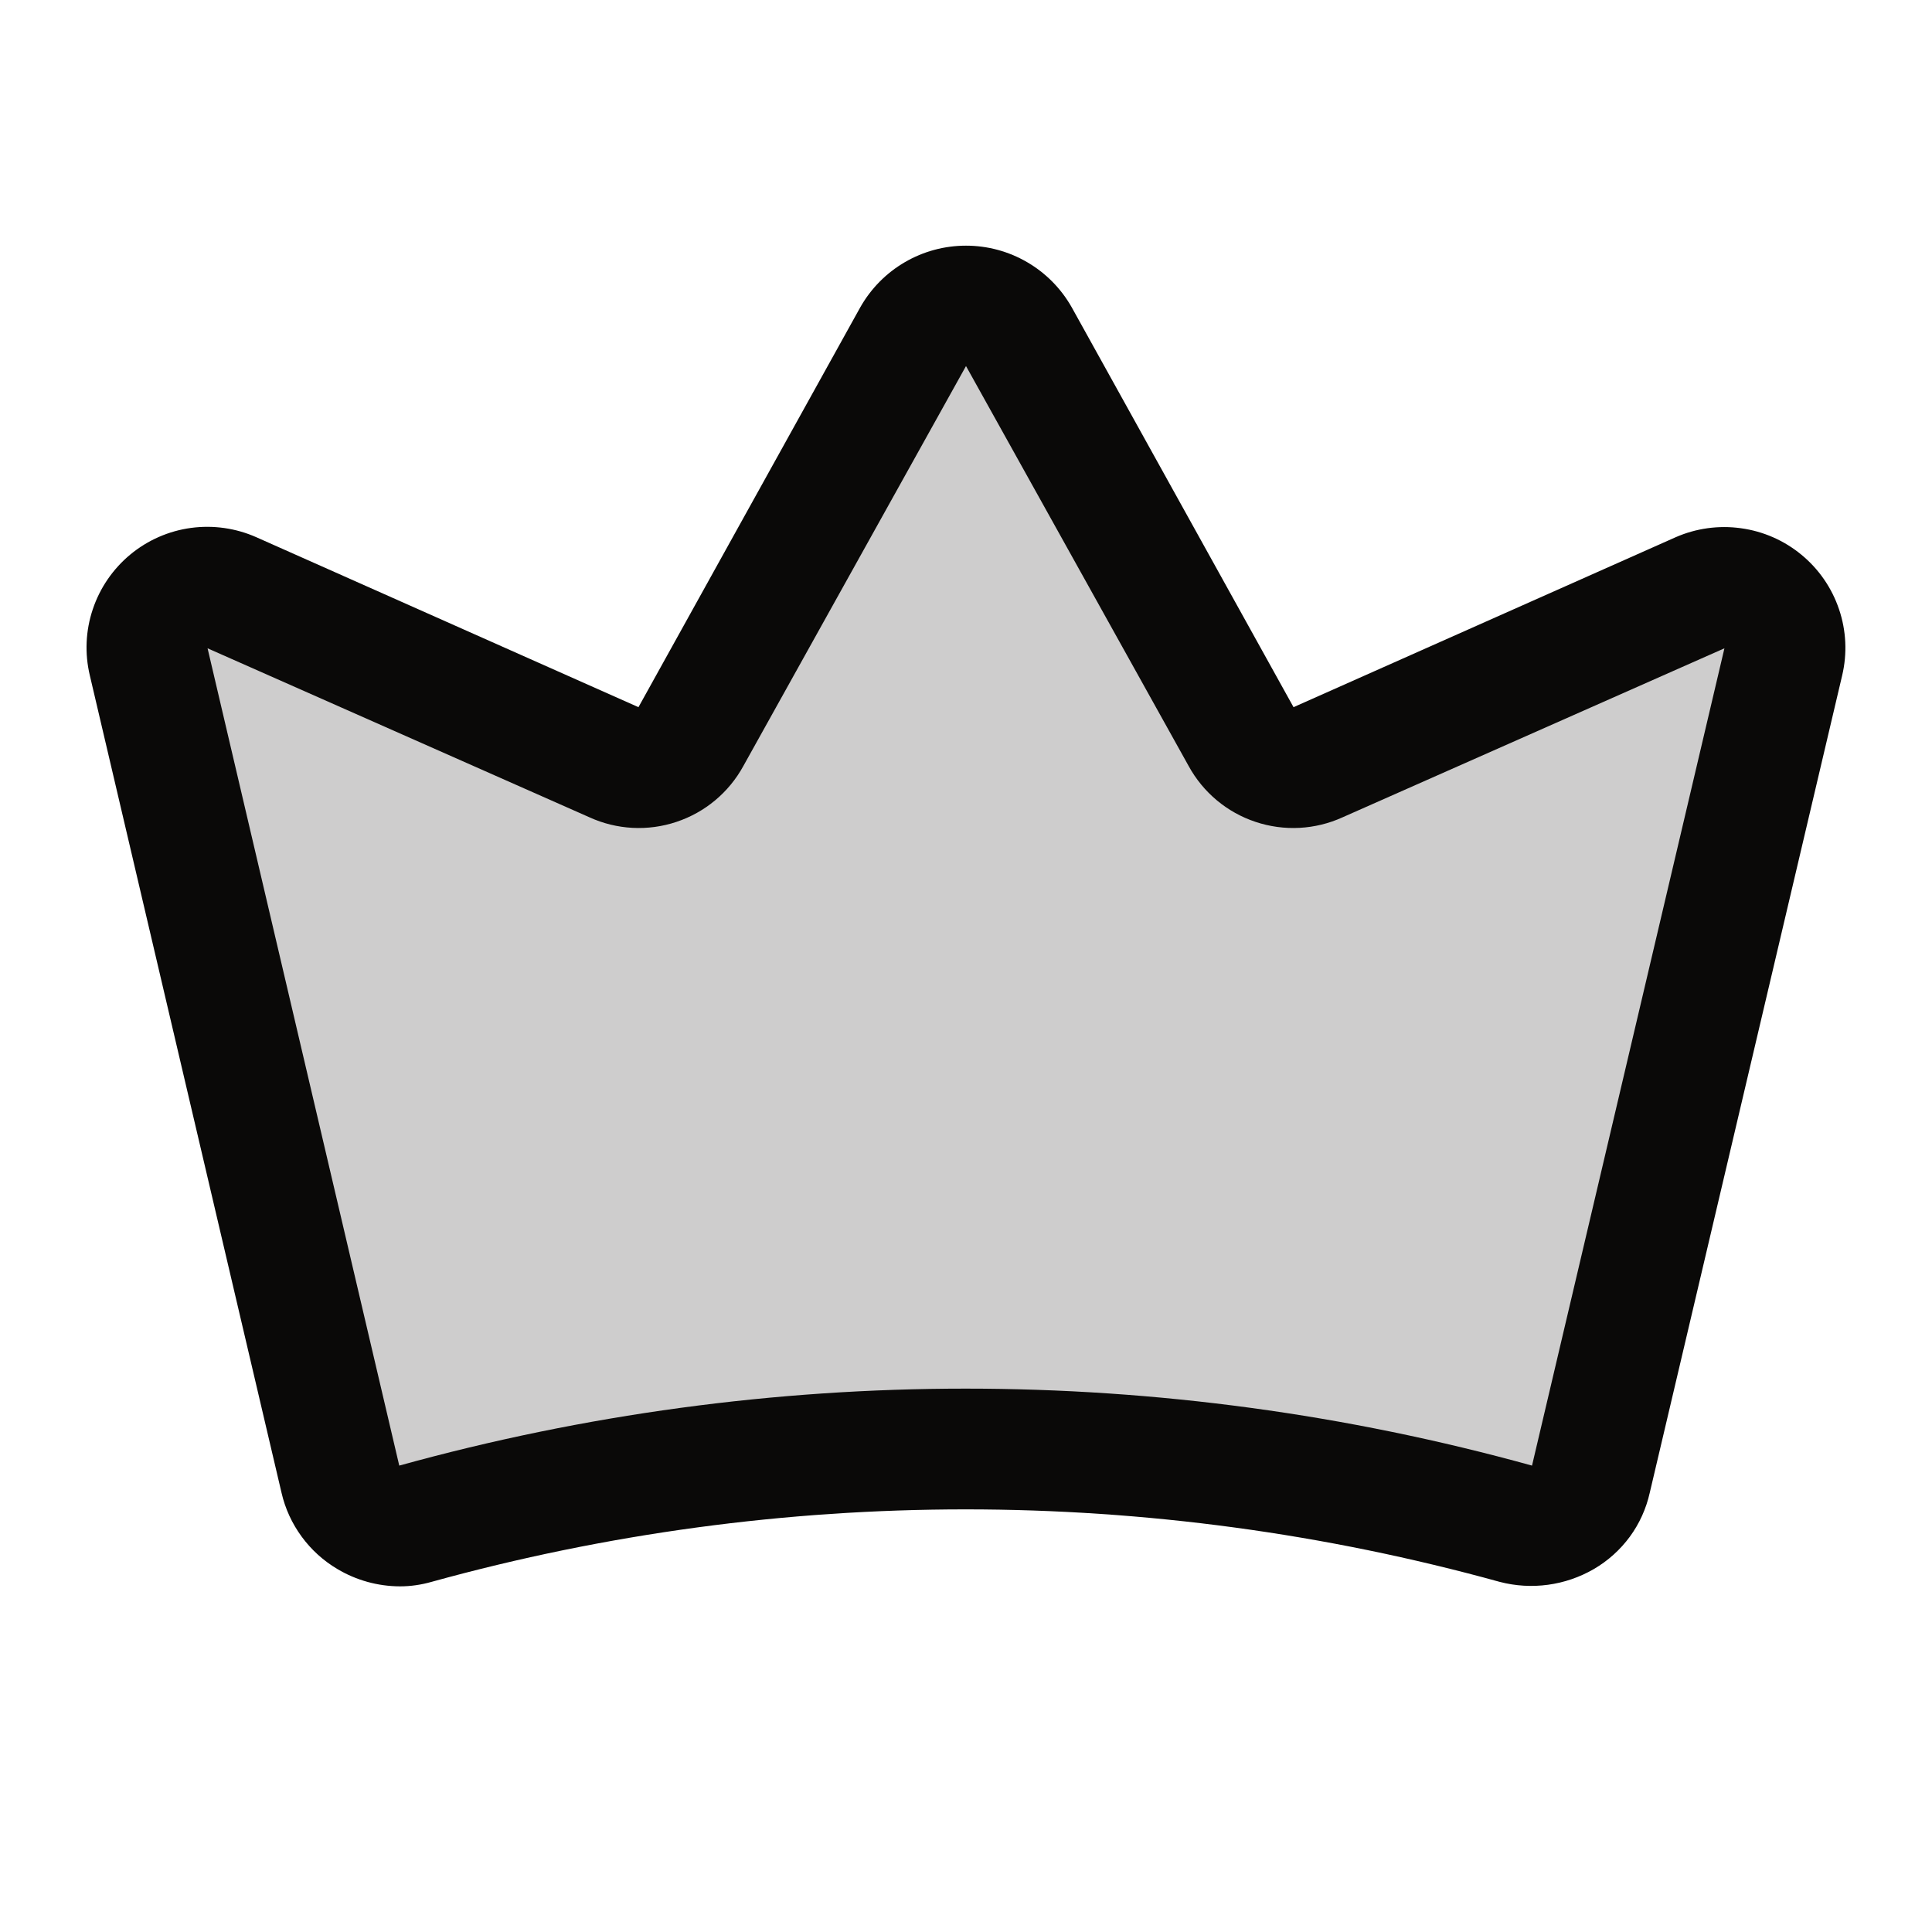 <svg width="32" height="32" viewBox="0 0 32 32" fill="none" xmlns="http://www.w3.org/2000/svg">
<path opacity="0.2" d="M29.538 10.963L26.35 24.5C26.318 24.631 26.26 24.755 26.179 24.864C26.099 24.973 25.997 25.064 25.881 25.133C25.764 25.201 25.635 25.246 25.501 25.264C25.367 25.282 25.231 25.273 25.1 25.238C19.141 23.588 12.846 23.588 6.888 25.238C6.757 25.273 6.621 25.282 6.487 25.264C6.352 25.246 6.223 25.201 6.107 25.133C5.99 25.064 5.889 24.973 5.808 24.864C5.728 24.755 5.67 24.631 5.638 24.5L2.463 10.963C2.419 10.781 2.427 10.591 2.485 10.414C2.543 10.237 2.65 10.08 2.793 9.961C2.936 9.841 3.11 9.764 3.294 9.738C3.479 9.711 3.667 9.737 3.838 9.812L10.162 12.625C10.392 12.726 10.65 12.738 10.888 12.66C11.126 12.581 11.326 12.418 11.45 12.2L15.125 5.575C15.211 5.419 15.338 5.288 15.492 5.198C15.646 5.107 15.821 5.059 16 5.059C16.179 5.059 16.354 5.107 16.508 5.198C16.662 5.288 16.788 5.419 16.875 5.575L20.55 12.2C20.674 12.418 20.874 12.581 21.112 12.66C21.35 12.738 21.608 12.726 21.837 12.625L28.163 9.812C28.333 9.737 28.521 9.711 28.706 9.738C28.89 9.764 29.064 9.841 29.207 9.961C29.35 10.08 29.457 10.237 29.515 10.414C29.573 10.591 29.581 10.781 29.538 10.963Z" fill="#0A0908"/>
<path d="M29.837 9.188C29.55 8.951 29.203 8.799 28.834 8.749C28.466 8.698 28.09 8.75 27.75 8.9L21.425 11.713L17.75 5.088C17.574 4.778 17.32 4.521 17.012 4.342C16.705 4.163 16.356 4.069 16 4.069C15.644 4.069 15.295 4.163 14.988 4.342C14.68 4.521 14.426 4.778 14.25 5.088L10.575 11.713L4.25 8.9C3.909 8.748 3.533 8.694 3.163 8.744C2.794 8.794 2.445 8.947 2.158 9.185C1.871 9.423 1.655 9.737 1.537 10.091C1.418 10.444 1.401 10.825 1.488 11.188L4.663 24.725C4.723 24.987 4.837 25.234 4.996 25.451C5.155 25.668 5.356 25.851 5.588 25.988C5.901 26.175 6.26 26.274 6.625 26.275C6.803 26.275 6.979 26.249 7.15 26.2C12.937 24.6 19.05 24.6 24.837 26.2C25.366 26.339 25.928 26.262 26.4 25.988C26.633 25.852 26.835 25.67 26.995 25.453C27.154 25.236 27.266 24.988 27.325 24.725L30.512 11.188C30.598 10.824 30.58 10.445 30.46 10.091C30.341 9.738 30.125 9.425 29.837 9.188ZM25.375 24.275C19.236 22.575 12.751 22.575 6.613 24.275L3.438 10.738L9.763 13.537C10.216 13.744 10.732 13.771 11.204 13.613C11.677 13.456 12.073 13.125 12.312 12.688L16 6.063L19.688 12.688C19.927 13.125 20.323 13.456 20.796 13.613C21.269 13.771 21.784 13.744 22.238 13.537L28.562 10.738L25.375 24.275Z" fill="#0A0908"/>
</svg>
